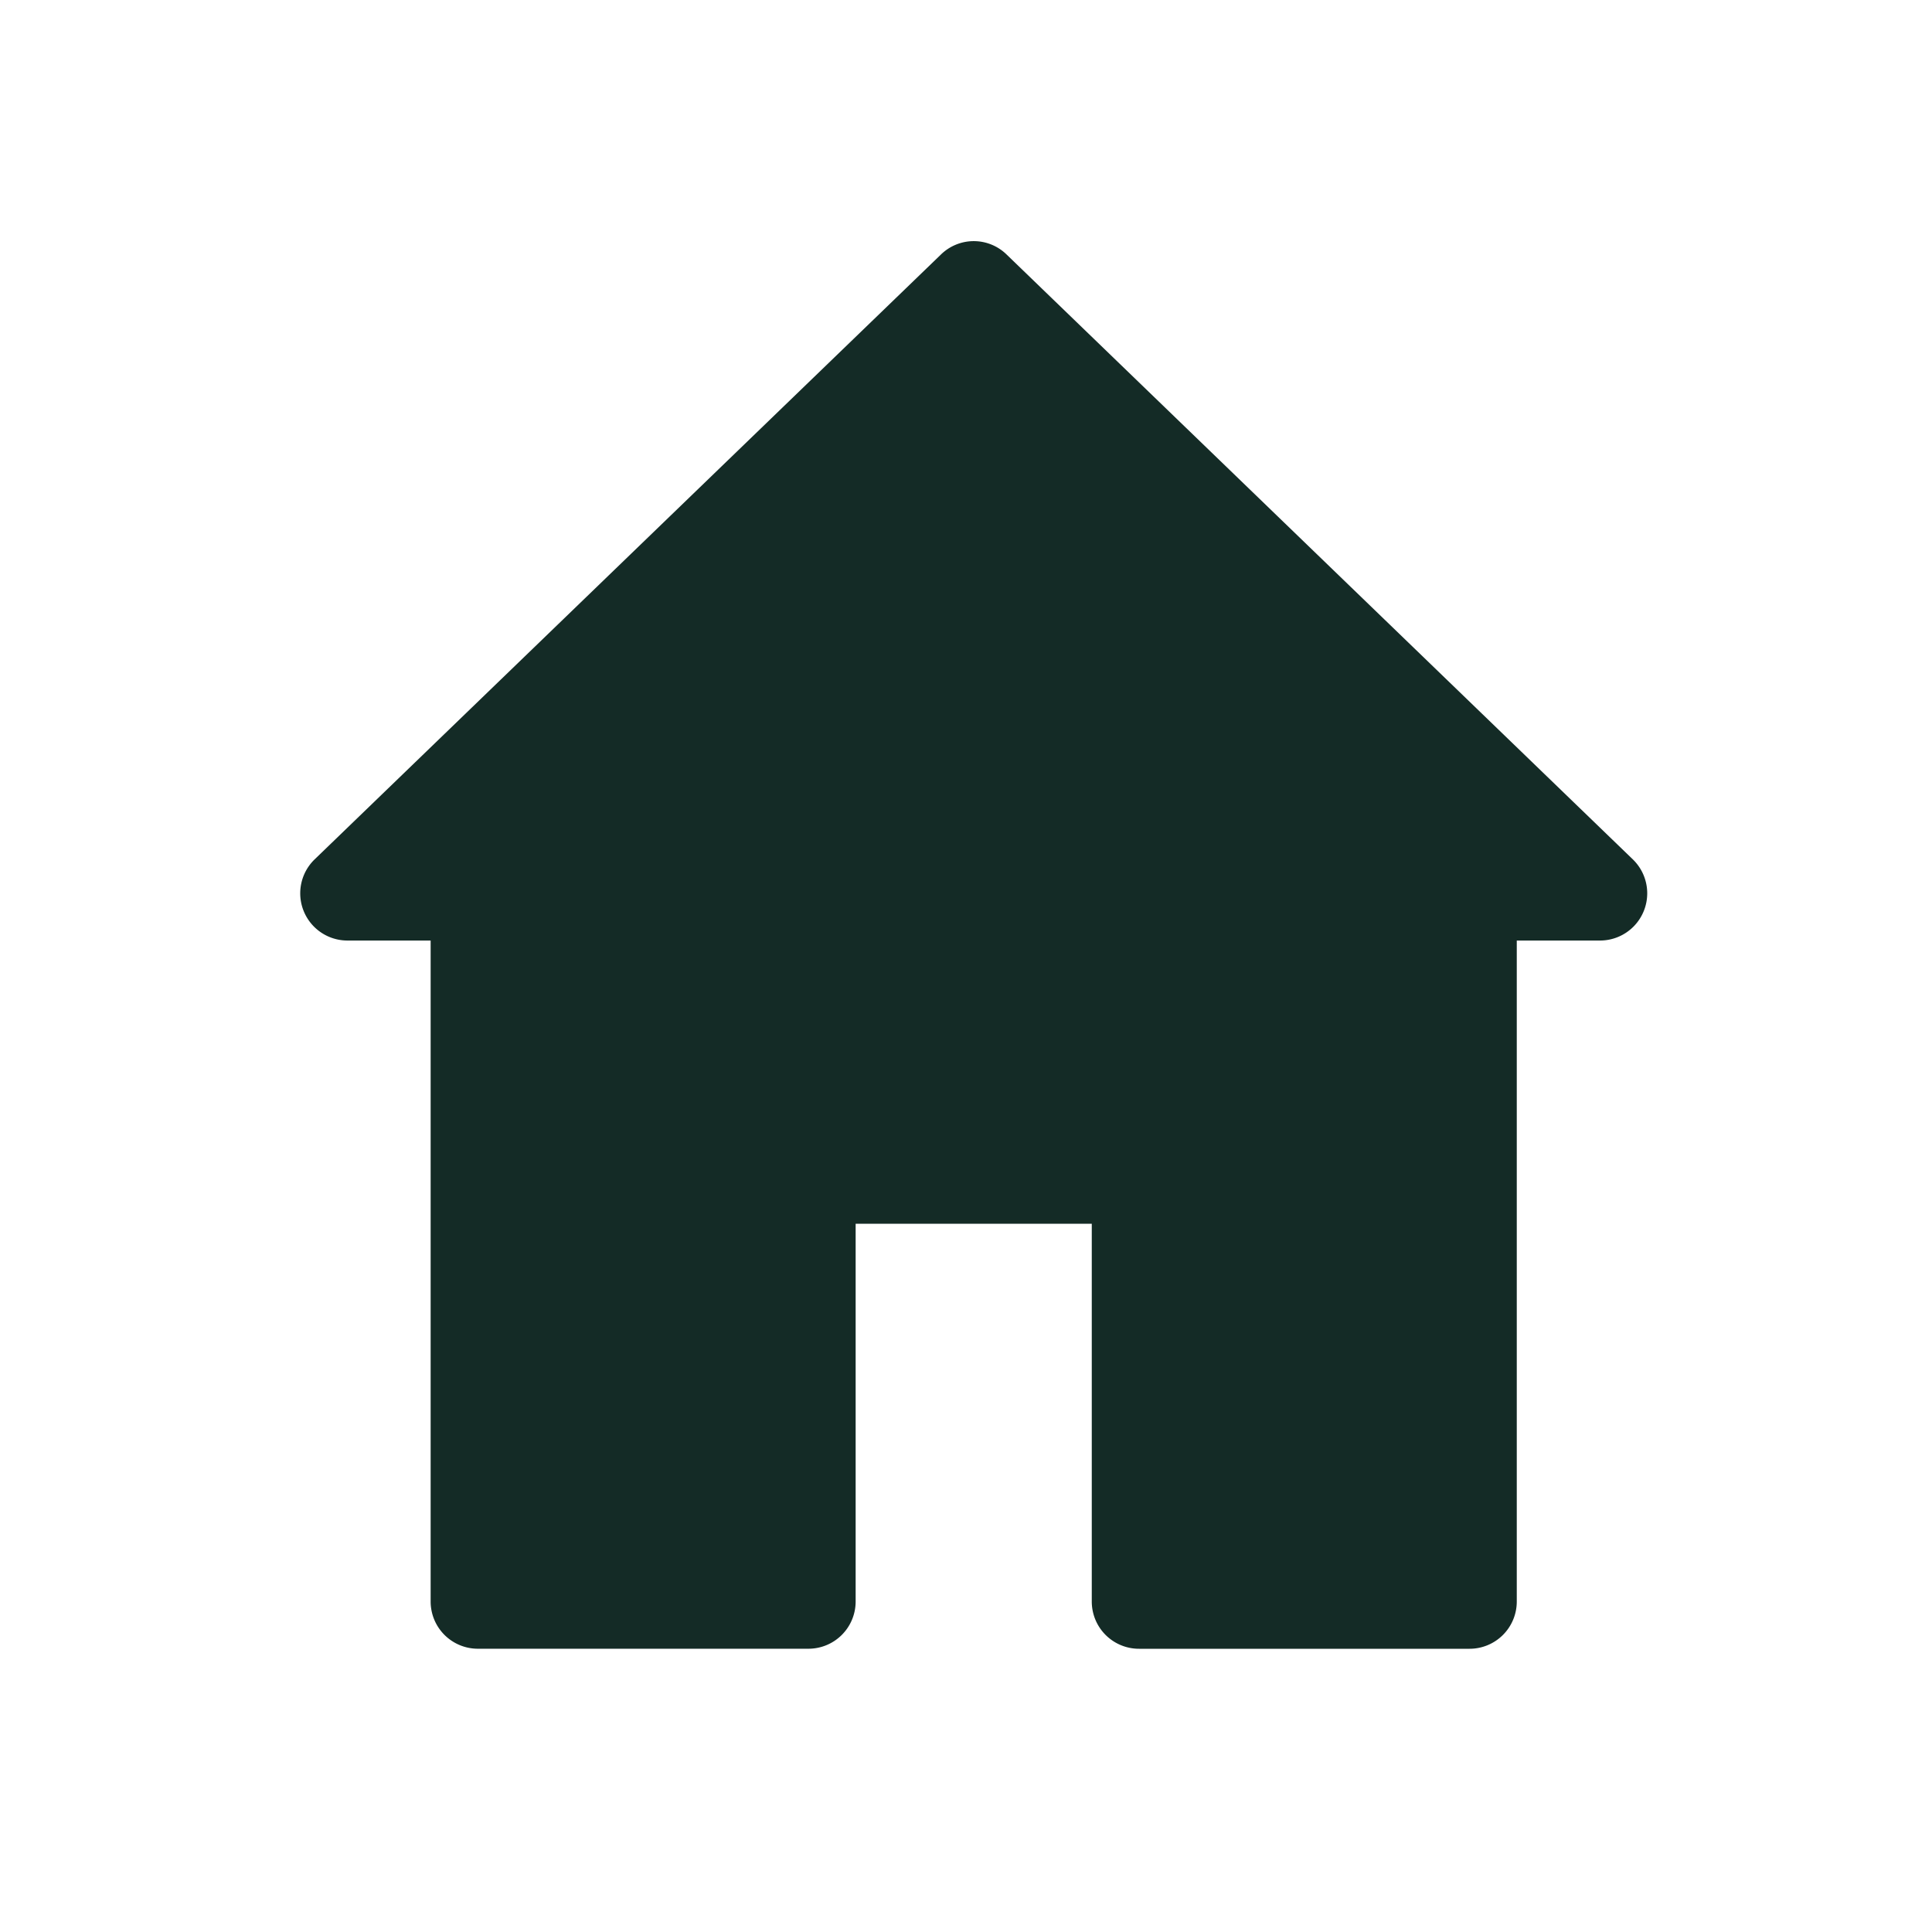 <svg xmlns="http://www.w3.org/2000/svg" xmlns:xlink="http://www.w3.org/1999/xlink" width="50" height="50" viewBox="0 0 50 50"><defs><style>.a{clip-path:url(#b);}.b{fill:#142b26;}</style><clipPath id="b"><rect width="50" height="50"/></clipPath></defs><g id="a" class="a"><g transform="translate(-2.487 6.241)"><path class="b" d="M18.867,24.9h2.154a.611.611,0,0,1,.611.611v17.11a.611.611,0,0,0,.611.611H30.8a.611.611,0,0,0,.611-.611V32.84a.611.611,0,0,1,.611-.611h6.111a.611.611,0,0,1,.611.611v9.777a.611.611,0,0,0,.611.611h8.555a.611.611,0,0,0,.611-.611V25.507a.611.611,0,0,1,.611-.611h2.154a.611.611,0,0,0,.428-1.05L35.5,8.2a.611.611,0,0,0-.849,0L18.442,23.846a.611.611,0,0,0,.425,1.05Z" transform="translate(-7.389 -7.411)"/><path class="b" d="M40.519,36.429H31.964a1.222,1.222,0,0,1-1.222-1.222V25.429H24.631v9.777a1.222,1.222,0,0,1-1.222,1.222H14.854a1.222,1.222,0,0,1-1.222-1.222V18.1H11.478a1.222,1.222,0,0,1-.849-2.1L26.838.346a1.216,1.216,0,0,1,1.7,0L44.745,16a1.222,1.222,0,0,1-.849,2.1H41.741v17.11A1.222,1.222,0,0,1,40.519,36.429ZM24.631,24.207h6.111a1.222,1.222,0,0,1,1.222,1.222v9.777h8.555V18.1a1.222,1.222,0,0,1,1.222-1.222H43.9L27.687,1.225,11.478,16.874h2.154A1.222,1.222,0,0,1,14.854,18.1v17.11h8.555V25.429A1.222,1.222,0,0,1,24.631,24.207Z"/></g></g></svg>